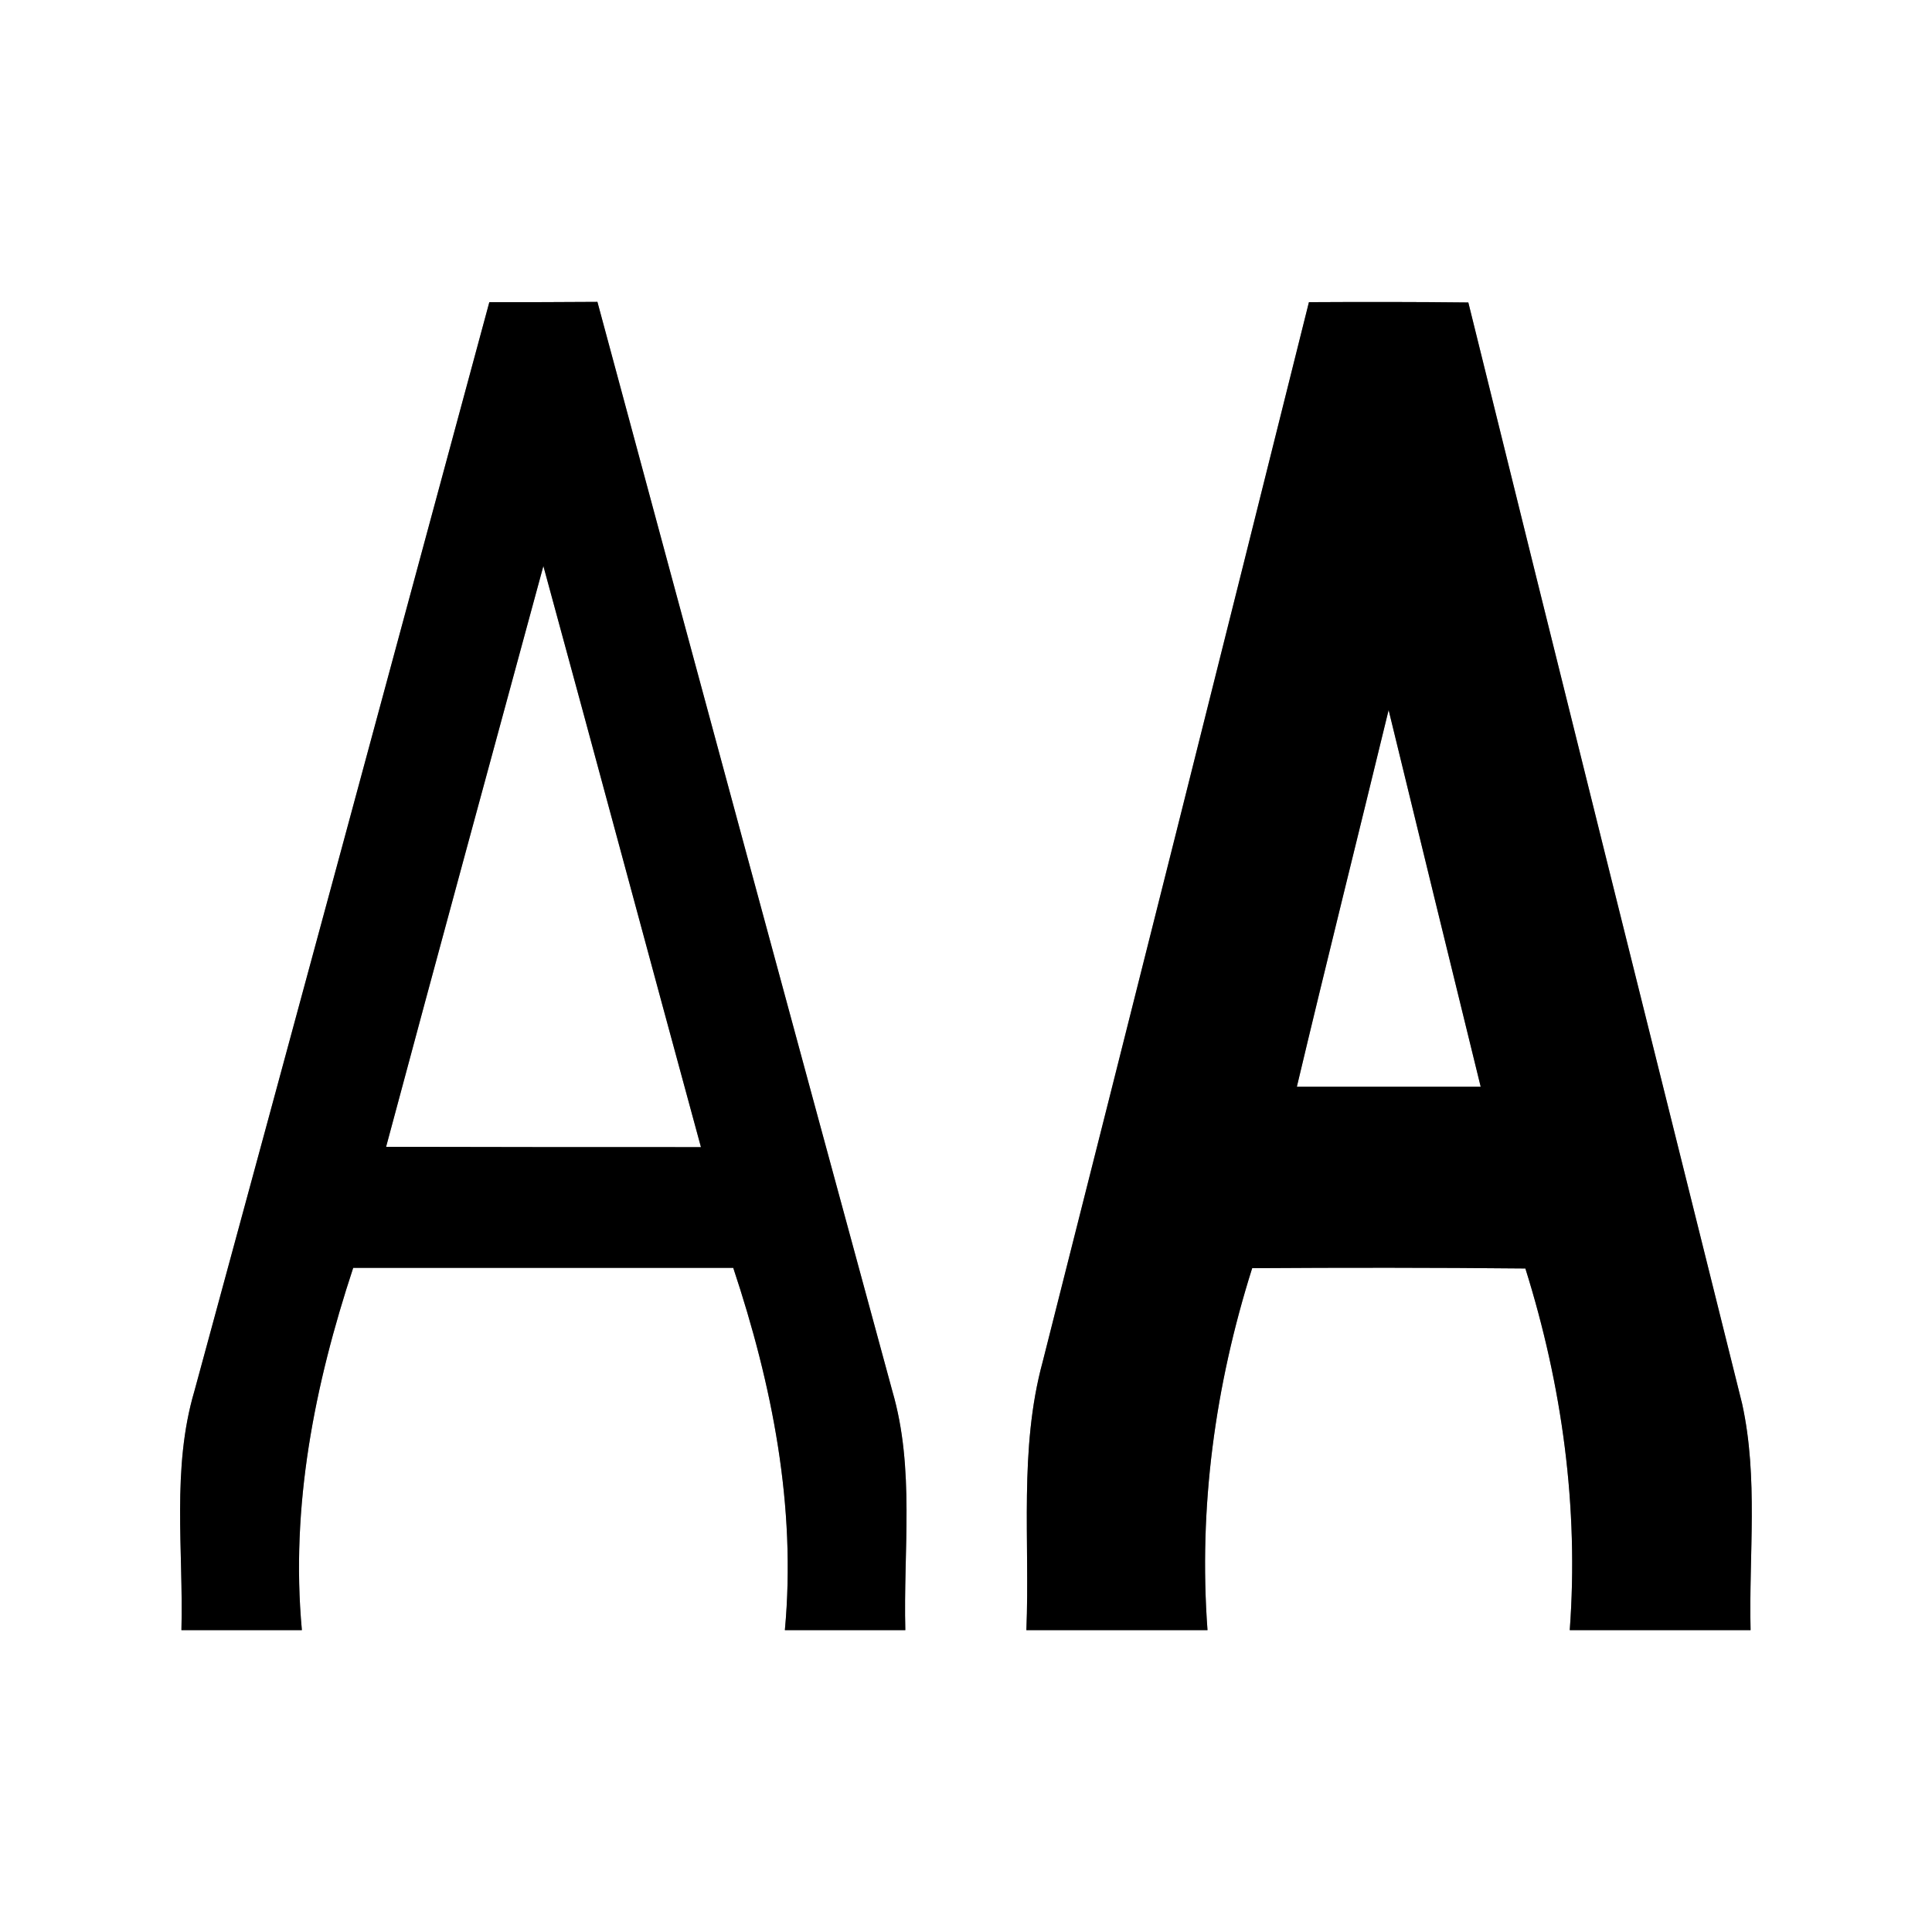 <?xml version="1.0" encoding="UTF-8" ?>
<!DOCTYPE svg PUBLIC "-//W3C//DTD SVG 1.1//EN" "http://www.w3.org/Graphics/SVG/1.1/DTD/svg11.dtd">
<svg width="64pt" height="64pt" viewBox="0 0 64 64" version="1.1" xmlns="http://www.w3.org/2000/svg">
<rect x="0" y="0" width="64" height="64" fill="#808080" stroke="none"/>
<g id="#ffffffff">
<path fill="#ffffff" opacity="1.00" d=" M 0.00 0.00 L 64.00 0.00 L 64.00 64.00 L 0.00 64.00 L 0.00 0.00 M 16.21 10.01 C 12.96 22.04 9.71 34.06 6.44 46.08 C 5.68 48.65 6.08 51.36 6.01 54.00 C 7.34 54.00 8.67 54.00 10.00 54.00 C 9.62 49.89 10.42 45.88 11.70 42.00 C 15.90 42.00 20.10 42.00 24.29 42.00 C 25.58 45.88 26.38 49.89 26.00 54.00 C 27.33 54.00 28.66 54.00 29.99 54.00 C 29.92 51.36 30.31 48.65 29.56 46.08 C 26.29 34.06 23.03 22.03 19.79 10.00 C 18.60 10.01 17.40 10.01 16.21 10.01 M 43.36 10.01 C 40.44 21.72 37.50 33.42 34.54 45.11 C 33.75 48.01 34.12 51.04 34.00 54.00 C 36.00 54.00 38.00 54.00 40.00 54.00 C 39.70 49.93 40.25 45.90 41.48 42.01 C 44.49 41.99 47.51 41.99 50.53 42.02 C 51.75 45.91 52.30 49.93 52.00 54.00 C 54.00 54.00 55.99 54.00 57.99 54.00 C 57.93 51.50 58.25 48.96 57.71 46.50 C 54.68 34.34 51.64 22.18 48.64 10.02 C 46.88 10.00 45.12 10.00 43.36 10.01 Z" />
<path fill="#ffffff" opacity="1.00" d=" M 18.00 18.75 C 19.75 25.16 21.47 31.58 23.22 38.00 C 19.74 38.00 16.27 38.00 12.79 37.99 C 14.51 31.57 16.26 25.16 18.00 18.75 Z" />
<path fill="#ffffff" opacity="1.00" d=" M 42.96 36.00 C 43.95 31.83 44.99 27.68 46.00 23.52 C 47.01 27.68 48.03 31.84 49.05 36.00 C 47.02 36.00 44.99 36.00 42.96 36.00 Z" />
</g>
<g id="#000000ff">
<path fill="#000000" opacity="1.00" d=" M 16.21 10.01 C 17.40 10.01 18.60 10.01 19.79 10.00 C 23.03 22.03 26.29 34.06 29.56 46.08 C 30.31 48.65 29.92 51.36 29.99 54.00 C 28.66 54.00 27.33 54.00 26.00 54.00 C 26.38 49.89 25.58 45.88 24.29 42.00 C 20.10 42.00 15.90 42.00 11.70 42.00 C 10.42 45.88 9.62 49.89 10.00 54.00 C 8.67 54.00 7.34 54.00 6.01 54.00 C 6.08 51.36 5.68 48.65 6.44 46.08 C 9.71 34.06 12.96 22.04 16.21 10.01 M 18.00 18.75 C 16.26 25.16 14.51 31.57 12.79 37.99 C 16.27 38.00 19.74 38.00 23.22 38.00 C 21.47 31.58 19.75 25.16 18.00 18.75 Z" />
<path fill="#000000" opacity="1.00" d=" M 43.36 10.01 C 45.12 10.00 46.88 10.00 48.64 10.02 C 51.64 22.18 54.68 34.34 57.71 46.50 C 58.25 48.96 57.93 51.50 57.99 54.00 C 55.99 54.00 54.00 54.00 52.00 54.00 C 52.30 49.93 51.75 45.91 50.53 42.02 C 47.51 41.99 44.49 41.99 41.48 42.01 C 40.25 45.90 39.70 49.93 40.00 54.00 C 38.00 54.00 36.00 54.00 34.00 54.00 C 34.12 51.04 33.75 48.01 34.54 45.11 C 37.50 33.42 40.44 21.72 43.36 10.01 M 42.96 36.00 C 44.99 36.00 47.02 36.00 49.05 36.00 C 48.03 31.84 47.01 27.68 46.00 23.52 C 44.99 27.68 43.95 31.83 42.96 36.00 Z" />
</g>
</svg>

